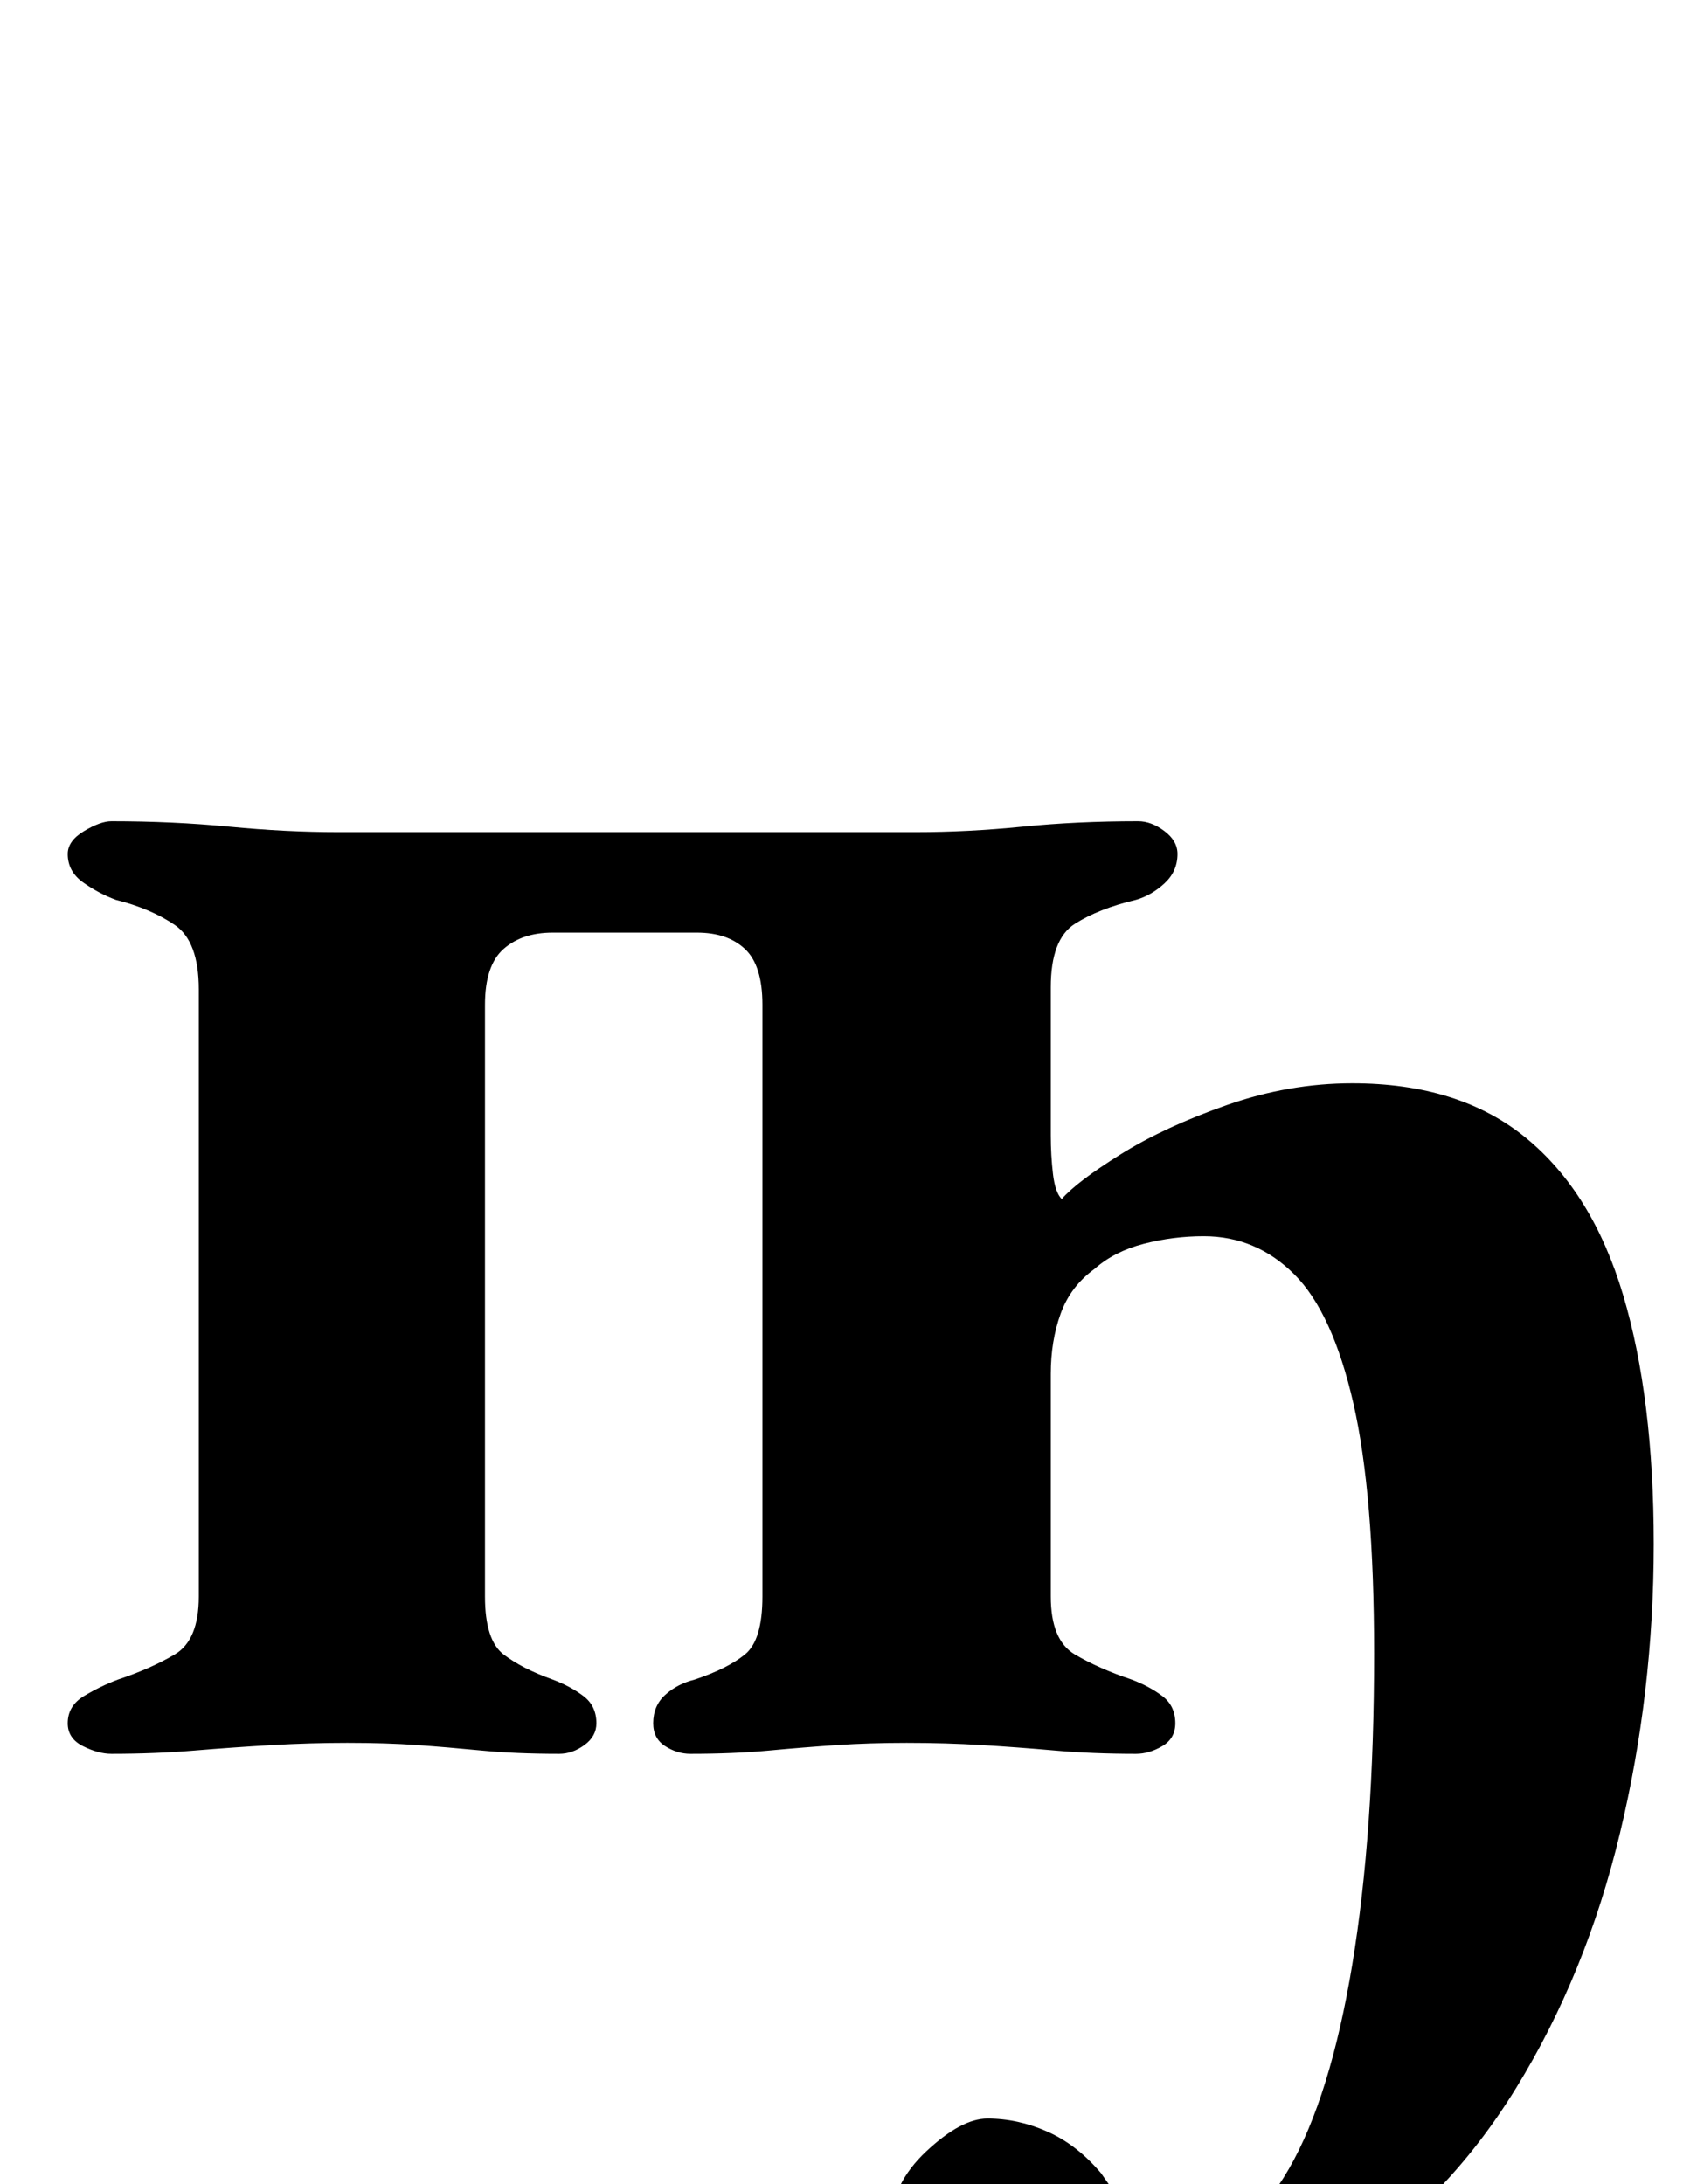<?xml version="1.0" standalone="no"?>
<!DOCTYPE svg PUBLIC "-//W3C//DTD SVG 1.1//EN" "http://www.w3.org/Graphics/SVG/1.1/DTD/svg11.dtd" >
<svg xmlns="http://www.w3.org/2000/svg" xmlns:xlink="http://www.w3.org/1999/xlink" version="1.1" viewBox="-10 0 780 1000">
  <g transform="matrix(1 0 0 -1 0 800)">
   <path fill="currentColor"
d="M494 -269q-43 0 -69.5 13t-26.5 38q0 18 16 33t28 15q14 0 27.5 -6t24.5 -19q13 -19 22 -25t19 -6q26 0 45 33t29 93.5t10 142.5q0 73 -9.5 114.5t-27 59t-41.5 17.5q-14 0 -27.5 -3.5t-22.5 -11.5q-11 -8 -15.5 -20.5t-4.5 -27.5v-102q0 -20 11 -26.5t26 -11.5
q8 -3 14 -7.5t6 -12.5q0 -7 -6 -10.5t-12 -3.5q-20 0 -37 1.5t-33.5 2.5t-34.5 1q-17 0 -32 -1t-31 -2.5t-36 -1.5q-6 0 -11.5 3.5t-5.5 10.5q0 8 5.5 13t13.5 7q15 5 23 11.5t8 26.5v271q0 18 -8 25.5t-22 7.5h-66q-14 0 -22.5 -7.5t-8.5 -25.5v-271q0 -20 8.5 -26.5
t22.5 -11.5q8 -3 14 -7.5t6 -12.5q0 -6 -5.5 -10t-11.5 -4q-20 0 -35.5 1.5t-29.5 2.5t-32 1q-17 0 -34.5 -1t-35.5 -2.5t-38 -1.5q-6 0 -13 3.5t-7 10.5q0 8 7.5 12.5t15.5 7.5q15 5 26 11.5t11 26.5v278q0 22 -11 29.5t-27 11.5q-8 3 -15 8t-7 13q0 6 7.5 10.5t12.5 4.5
q28 0 54 -2.5t50 -2.5h264q24 0 49 2.5t53 2.5q6 0 12 -4.5t6 -10.5q0 -8 -6 -13.5t-13 -7.5q-17 -4 -28 -11t-11 -29v-68q0 -9 1 -17.5t4 -11.5q7 8 27 20.5t48.5 22.5t57.5 10q49 0 79.5 -25t44.5 -72t14 -114q0 -68 -15.5 -132.5t-47.5 -116.5t-79.5 -82.5t-110.5 -30.5z
" />
  </g>

</svg>
